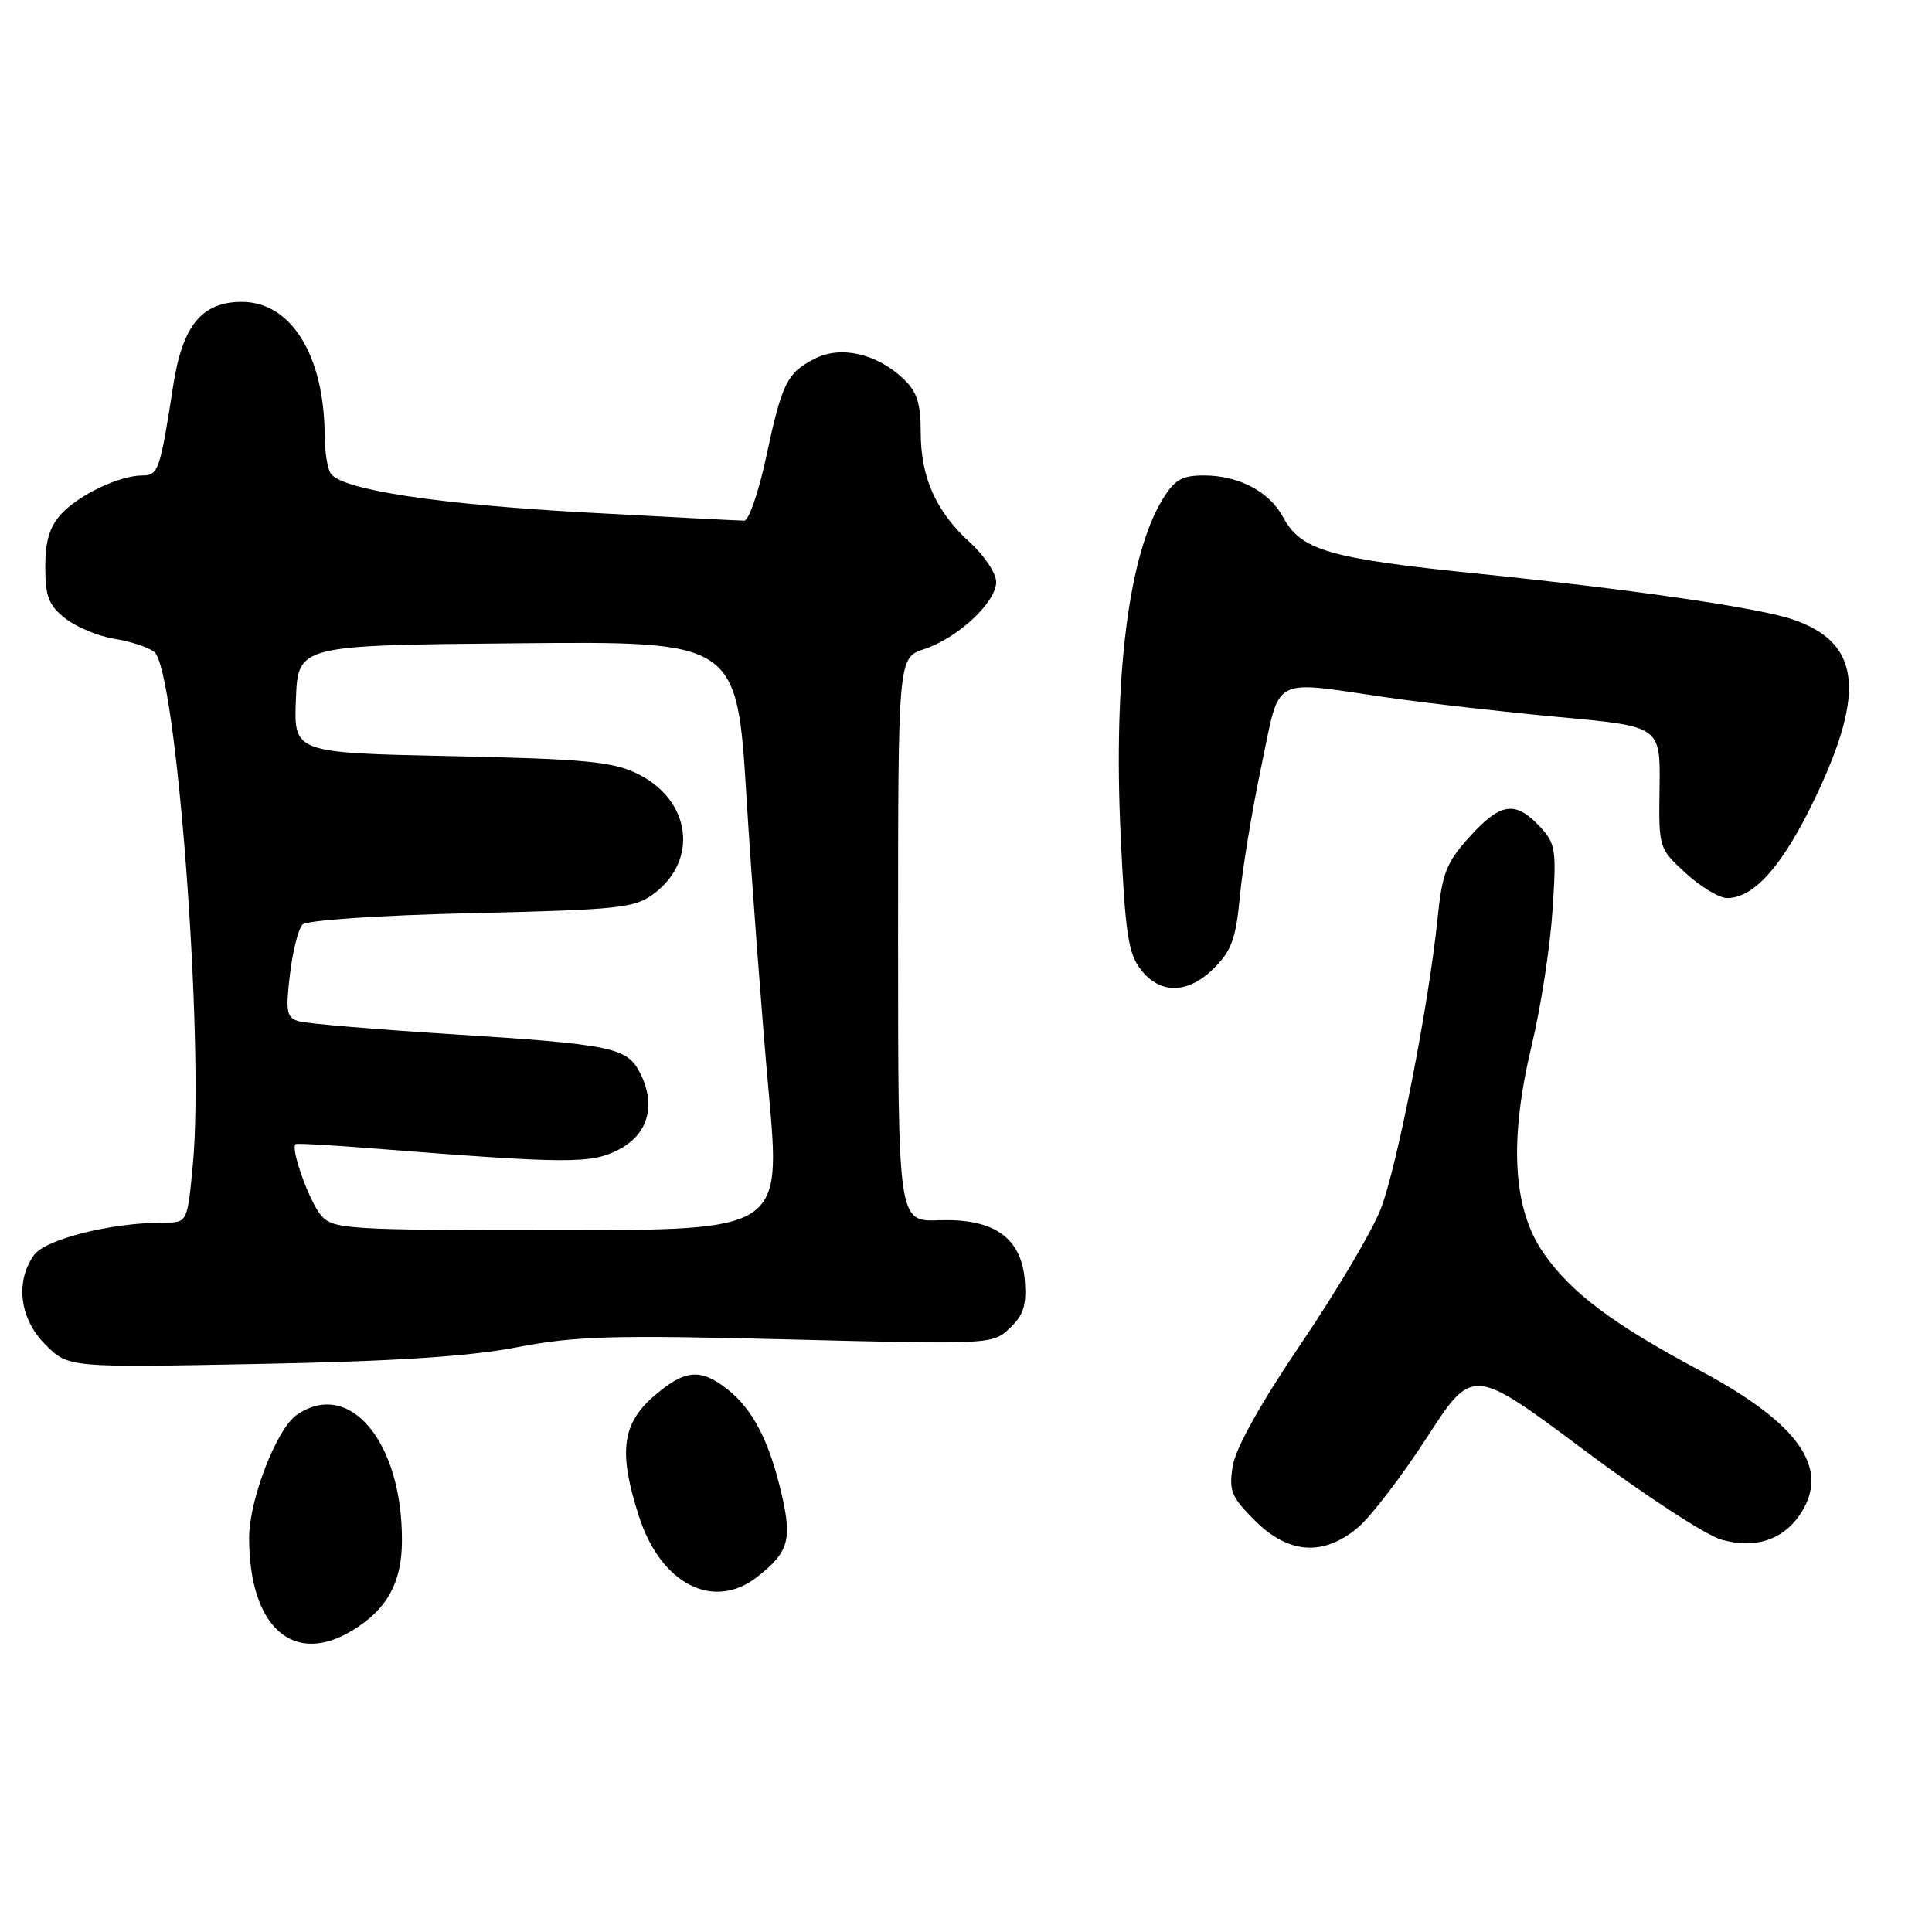 <?xml version="1.0" encoding="UTF-8" standalone="no"?>
<!DOCTYPE svg PUBLIC "-//W3C//DTD SVG 1.1//EN" "http://www.w3.org/Graphics/SVG/1.1/DTD/svg11.dtd" >
<svg xmlns="http://www.w3.org/2000/svg" xmlns:xlink="http://www.w3.org/1999/xlink" version="1.1" viewBox="0 0 256 256">
 <g >
 <path fill="currentColor"
d=" M 46.70 216.04 C 51.27 213.26 53.23 209.74 53.26 204.25 C 53.35 191.08 46.29 182.61 39.29 187.51 C 36.63 189.37 33.00 198.78 33.01 203.79 C 33.02 215.60 38.86 220.82 46.70 216.04 Z  M 100.37 208.92 C 104.50 205.68 104.98 204.03 103.56 197.94 C 101.94 190.97 99.75 186.73 96.39 184.09 C 92.77 181.24 90.69 181.46 86.53 185.10 C 82.39 188.74 81.95 192.52 84.67 200.94 C 87.57 209.93 94.57 213.49 100.37 208.92 Z  M 179.94 202.40 C 181.64 200.97 185.75 195.60 189.08 190.46 C 195.13 181.12 195.13 181.12 209.81 192.08 C 217.89 198.11 226.14 203.49 228.15 204.03 C 232.53 205.22 236.11 204.10 238.40 200.84 C 242.67 194.74 238.55 188.71 225.29 181.63 C 213.69 175.44 208.14 171.27 204.51 166.02 C 200.44 160.14 199.94 151.13 202.96 138.50 C 204.15 133.55 205.39 125.55 205.71 120.72 C 206.26 112.50 206.15 111.79 203.98 109.47 C 200.77 106.06 198.81 106.36 194.71 110.90 C 191.65 114.29 191.09 115.71 190.49 121.65 C 189.33 133.09 185.13 154.59 182.95 160.21 C 181.82 163.12 177.08 171.12 172.42 178.00 C 167.08 185.88 163.73 191.88 163.35 194.22 C 162.81 197.53 163.14 198.34 166.27 201.47 C 170.74 205.94 175.36 206.25 179.94 202.40 Z  M 68.50 178.52 C 76.28 177.03 81.15 176.89 104.50 177.48 C 131.30 178.16 131.52 178.15 133.80 175.99 C 135.61 174.29 136.04 172.95 135.80 169.76 C 135.37 164.01 131.74 161.43 124.42 161.69 C 119.00 161.88 119.00 161.88 119.00 124.52 C 119.00 87.16 119.00 87.16 122.46 86.01 C 126.91 84.55 132.00 79.80 132.00 77.12 C 132.00 75.98 130.45 73.64 128.57 71.92 C 124.02 67.79 122.00 63.28 122.00 57.27 C 122.00 53.40 121.50 51.88 119.66 50.15 C 116.11 46.82 111.36 45.76 107.91 47.55 C 104.26 49.44 103.61 50.76 101.48 60.75 C 100.50 65.29 99.21 69.00 98.61 68.99 C 98.00 68.99 88.73 68.51 78.01 67.93 C 58.06 66.85 45.18 64.89 43.81 62.72 C 43.38 62.05 43.02 59.79 43.02 57.69 C 42.97 47.09 38.57 40.00 32.04 40.00 C 26.74 40.00 24.18 43.13 22.95 51.10 C 21.22 62.31 20.98 63.00 18.89 63.00 C 15.87 63.00 10.51 65.53 8.14 68.08 C 6.58 69.76 6.00 71.65 6.00 75.12 C 6.00 79.05 6.45 80.21 8.65 81.94 C 10.11 83.09 13.02 84.30 15.13 84.64 C 17.24 84.97 19.62 85.76 20.43 86.37 C 23.36 88.60 27.09 137.98 25.56 154.25 C 24.83 162.00 24.83 162.00 21.75 162.00 C 14.73 162.00 5.98 164.20 4.48 166.33 C 1.98 169.91 2.61 174.77 6.03 178.19 C 9.07 181.22 9.07 181.22 34.28 180.73 C 52.23 180.39 62.09 179.75 68.50 178.52 Z  M 160.91 128.24 C 163.17 125.98 163.78 124.30 164.29 118.79 C 164.63 115.11 165.91 107.35 167.13 101.55 C 169.69 89.35 168.21 90.16 183.76 92.41 C 189.12 93.18 199.47 94.36 206.76 95.03 C 220.01 96.25 220.01 96.25 219.90 104.33 C 219.78 112.38 219.79 112.42 223.37 115.70 C 225.35 117.52 227.82 119.00 228.85 119.00 C 232.48 119.00 236.32 114.59 240.66 105.44 C 247.28 91.45 246.41 85.05 237.46 82.05 C 232.82 80.50 216.20 78.09 195.80 76.01 C 176.03 73.99 172.37 72.92 170.00 68.50 C 168.20 65.14 164.14 63.00 159.53 63.00 C 156.59 63.00 155.63 63.56 154.02 66.21 C 149.53 73.59 147.51 89.80 148.49 110.64 C 149.10 123.71 149.50 126.37 151.18 128.50 C 153.78 131.80 157.45 131.71 160.91 128.24 Z  M 42.61 161.12 C 41.05 159.40 38.42 152.10 39.18 151.60 C 39.35 151.48 44.00 151.74 49.50 152.18 C 75.43 154.22 78.31 154.23 82.00 152.32 C 85.93 150.27 86.99 146.37 84.76 142.07 C 83.06 138.79 80.98 138.37 59.78 137.03 C 49.73 136.40 40.66 135.63 39.62 135.33 C 37.97 134.85 37.83 134.12 38.41 129.16 C 38.78 126.06 39.53 123.07 40.08 122.51 C 40.67 121.93 50.07 121.29 62.48 121.00 C 82.07 120.54 84.09 120.33 86.62 118.44 C 92.65 113.93 91.53 105.92 84.37 102.48 C 81.09 100.91 77.32 100.56 59.71 100.19 C 38.92 99.75 38.92 99.75 39.21 92.62 C 39.50 85.50 39.50 85.50 68.57 85.24 C 97.65 84.97 97.65 84.97 98.92 105.74 C 99.63 117.16 100.95 134.71 101.86 144.75 C 103.51 163.00 103.51 163.00 73.91 163.00 C 46.20 163.00 44.20 162.88 42.61 161.12 Z "/>
</g>
</svg>